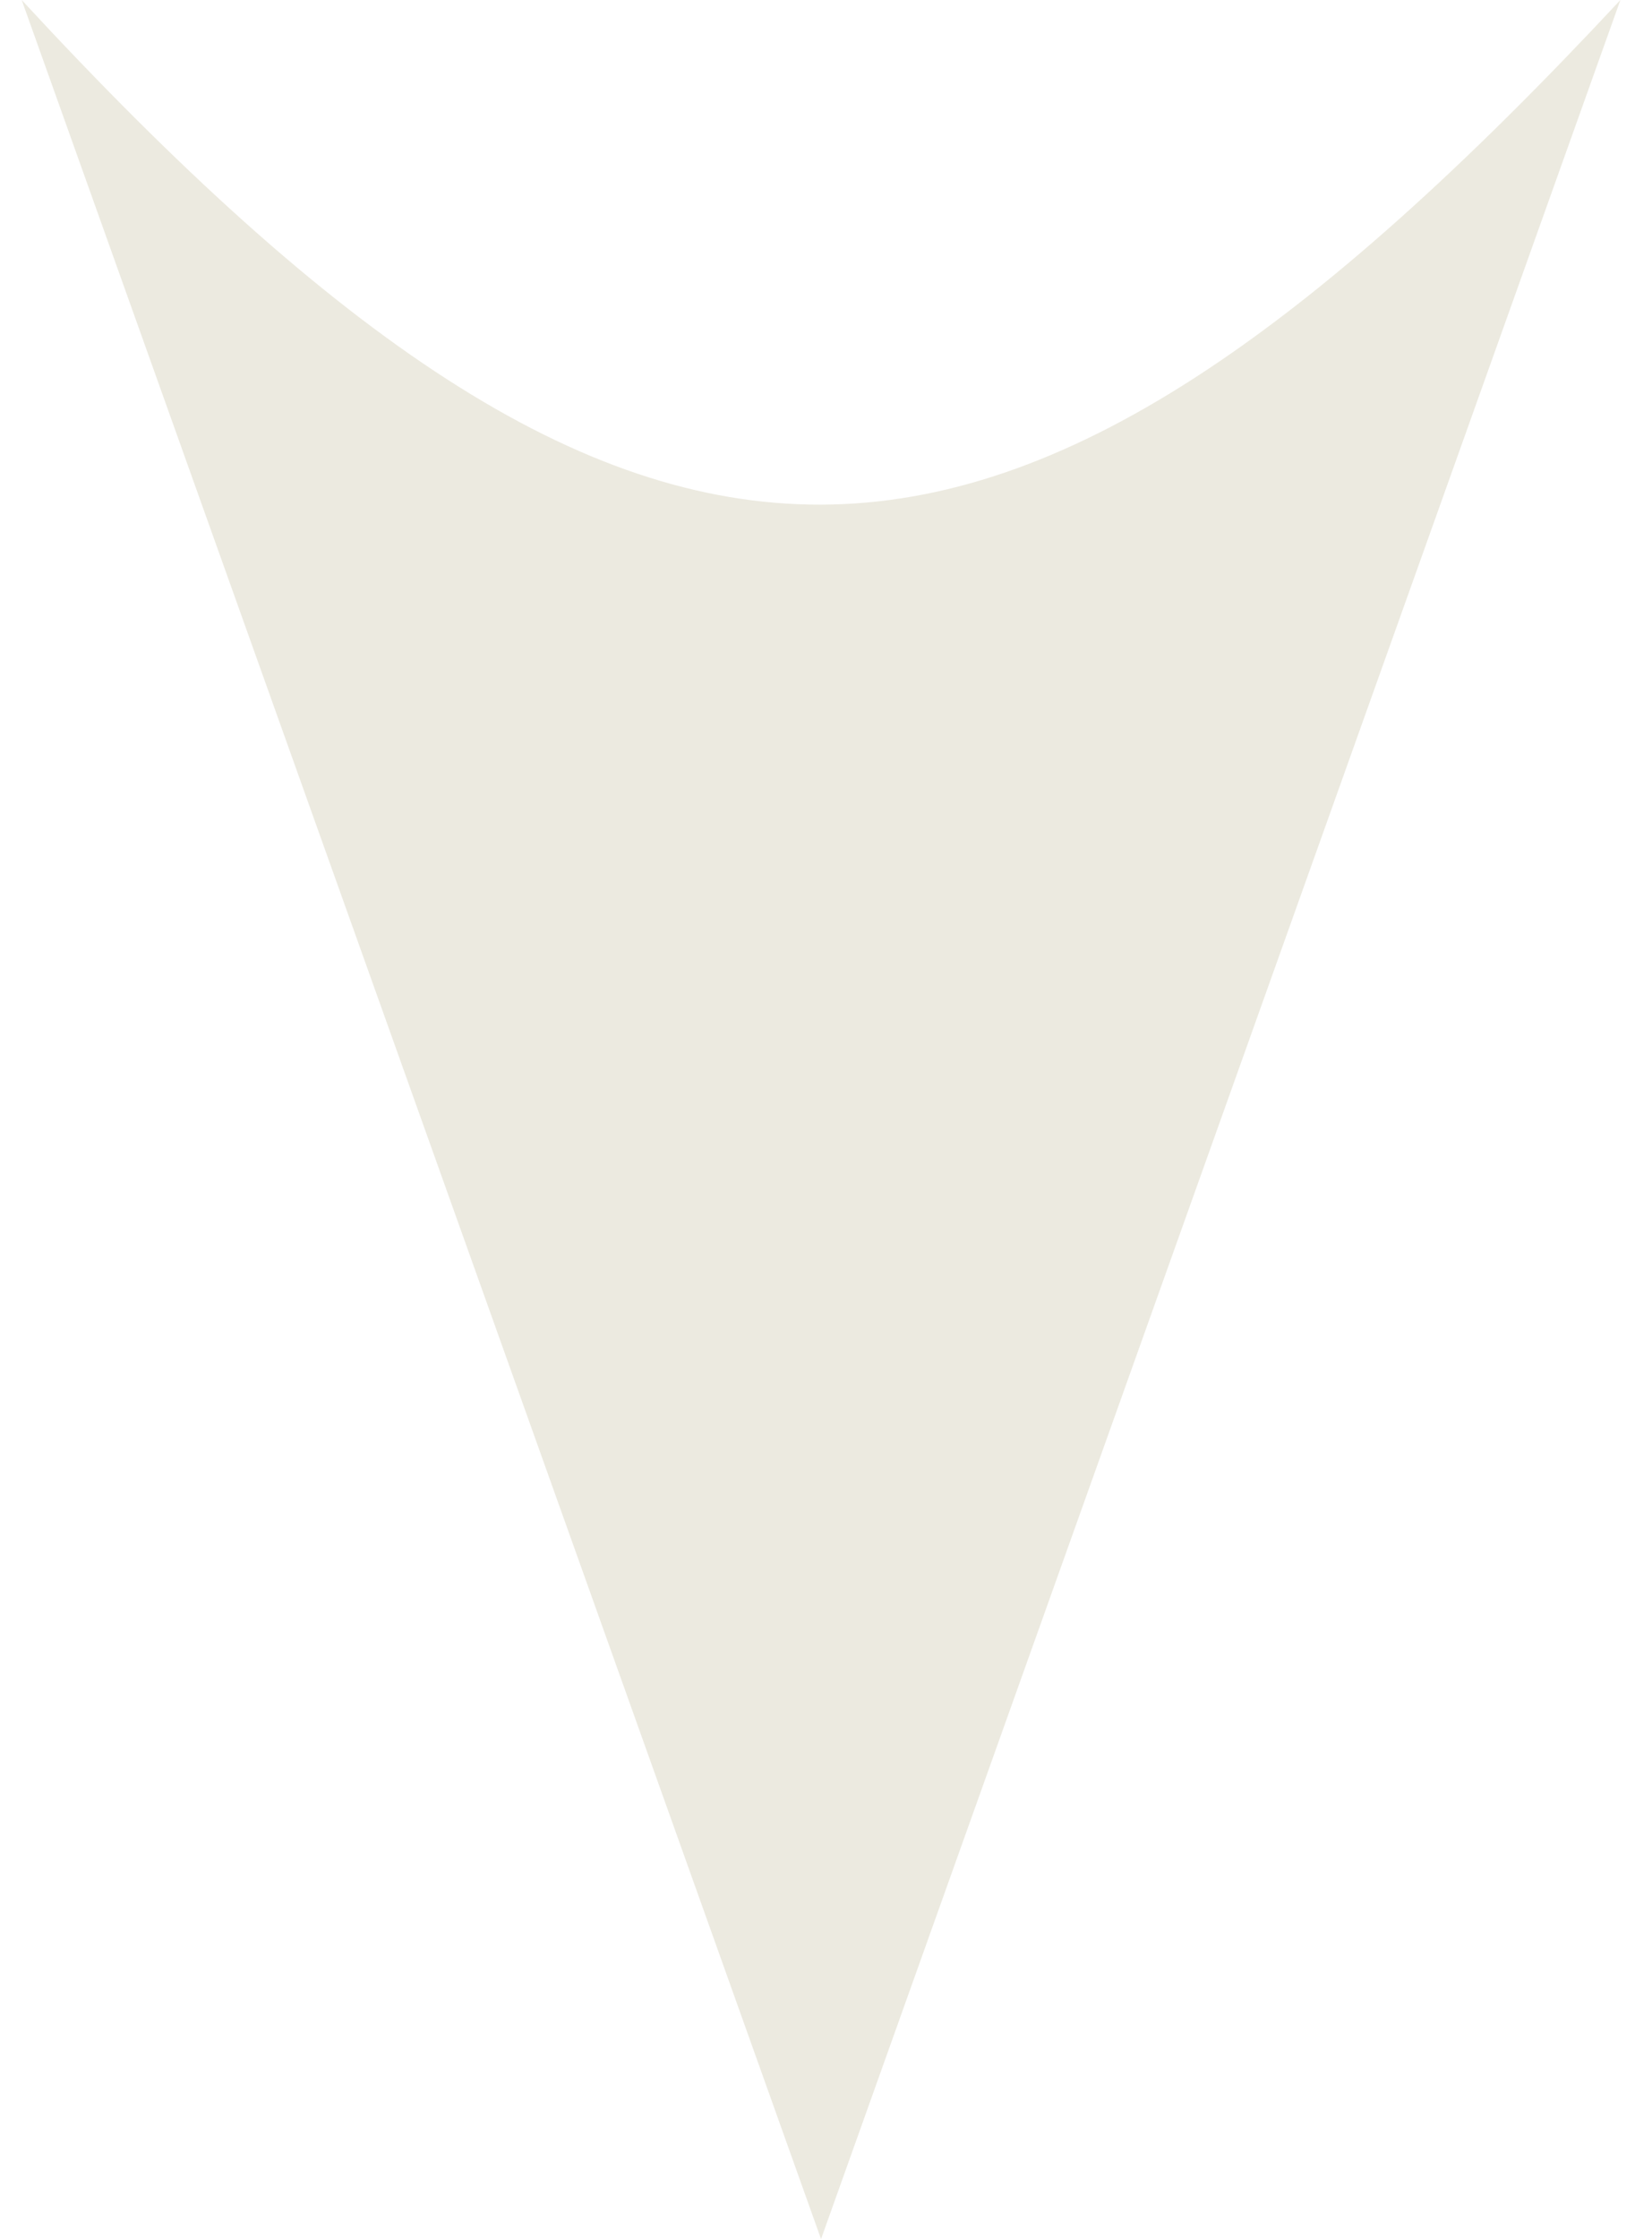 <svg width="31" height="42" viewBox="0 0 31 42" fill="none" xmlns="http://www.w3.org/2000/svg">
<path d="M15.407 42L0.407 -1.19289e-07C12.122 12.678 18.692 12.565 30.407 2.5034e-06L15.407 42Z" fill="#ECEAE0"/>
</svg>
